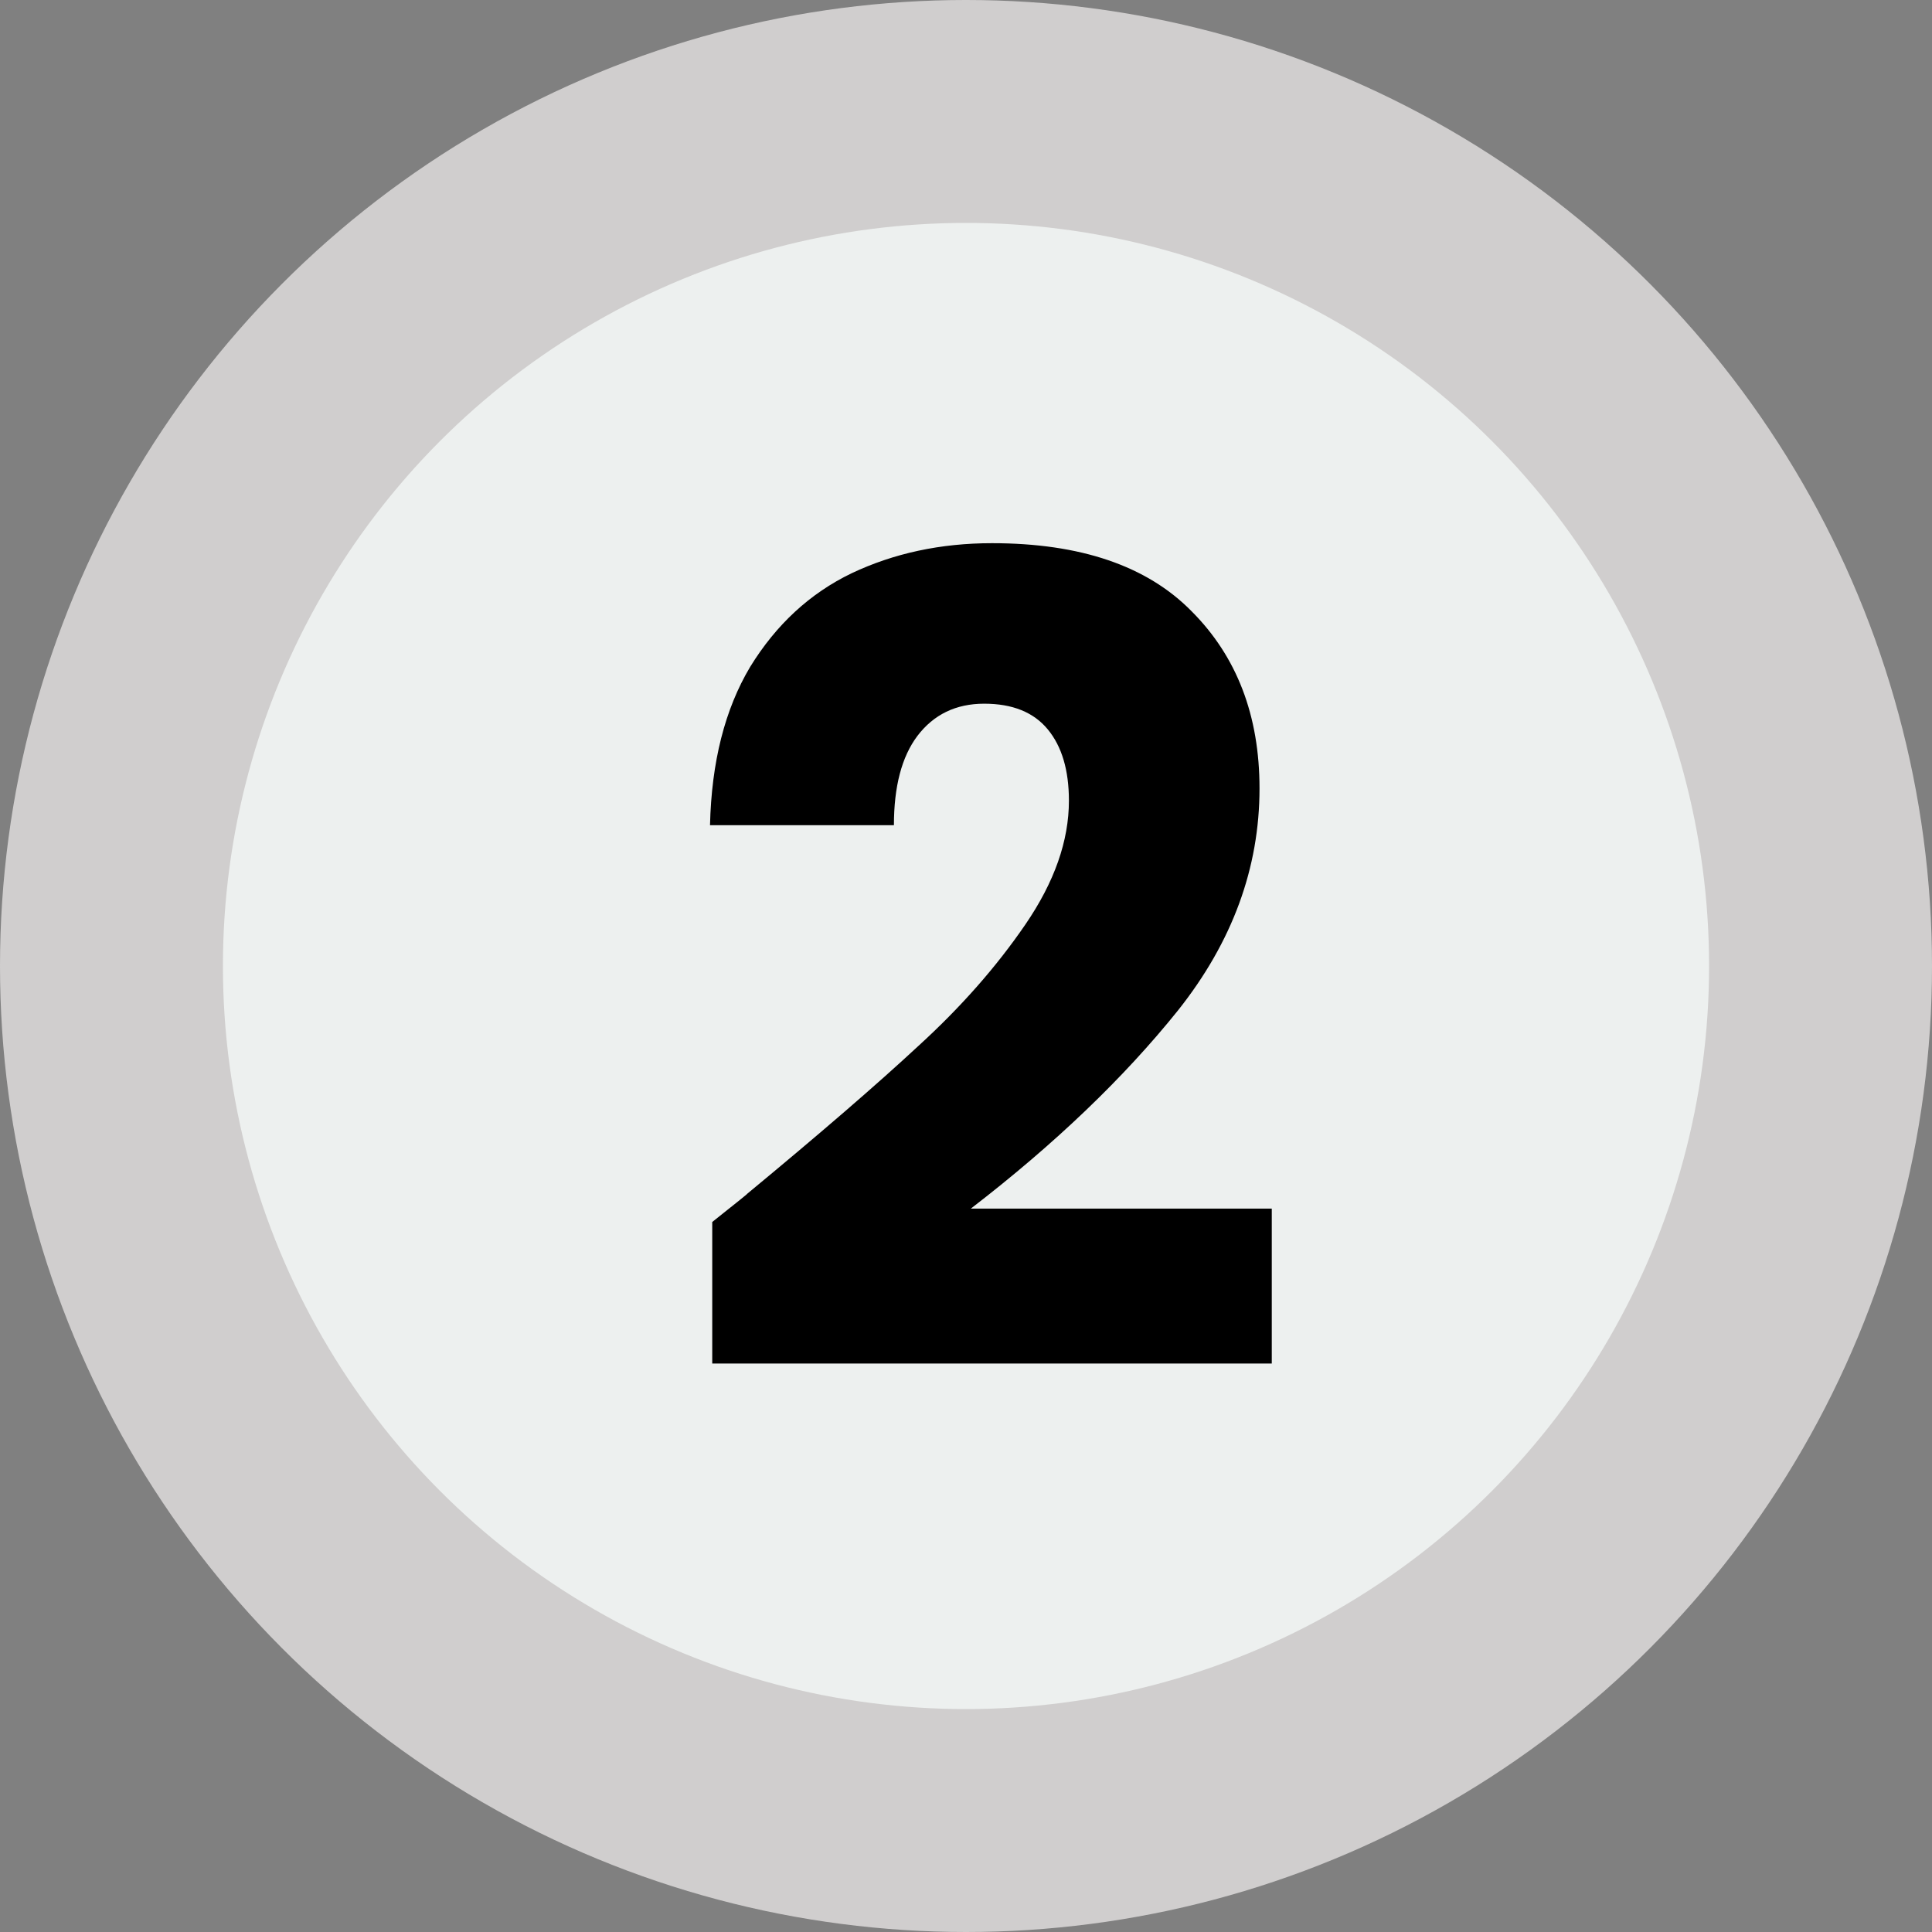 <svg width="52" height="52" viewBox="0 0 52 52" fill="none" xmlns="http://www.w3.org/2000/svg">
<rect x="0" y="0" width="52" height="52" fill="#808080" stroke="none"/>
<circle cx="26" cy="26" r="23" fill="#EDF0EF" stroke="#D0CECE" stroke-width="6"/>
<path d="M19.17 32.89C19.85 32.35 20.16 32.1 20.1 32.14C22.06 30.52 23.6 29.19 24.72 28.15C25.86 27.11 26.82 26.02 27.6 24.88C28.38 23.74 28.77 22.63 28.77 21.55C28.77 20.73 28.58 20.09 28.2 19.63C27.82 19.17 27.25 18.94 26.49 18.94C25.73 18.94 25.13 19.23 24.69 19.81C24.27 20.37 24.06 21.17 24.06 22.21H19.11C19.15 20.51 19.51 19.09 20.19 17.95C20.89 16.81 21.8 15.97 22.92 15.43C24.06 14.89 25.32 14.62 26.7 14.62C29.08 14.62 30.87 15.23 32.07 16.45C33.29 17.67 33.9 19.26 33.9 21.22C33.9 23.36 33.17 25.35 31.71 27.19C30.25 29.01 28.39 30.79 26.13 32.53H34.23V36.7H19.17V32.89Z" fill="black"/>
</svg>
